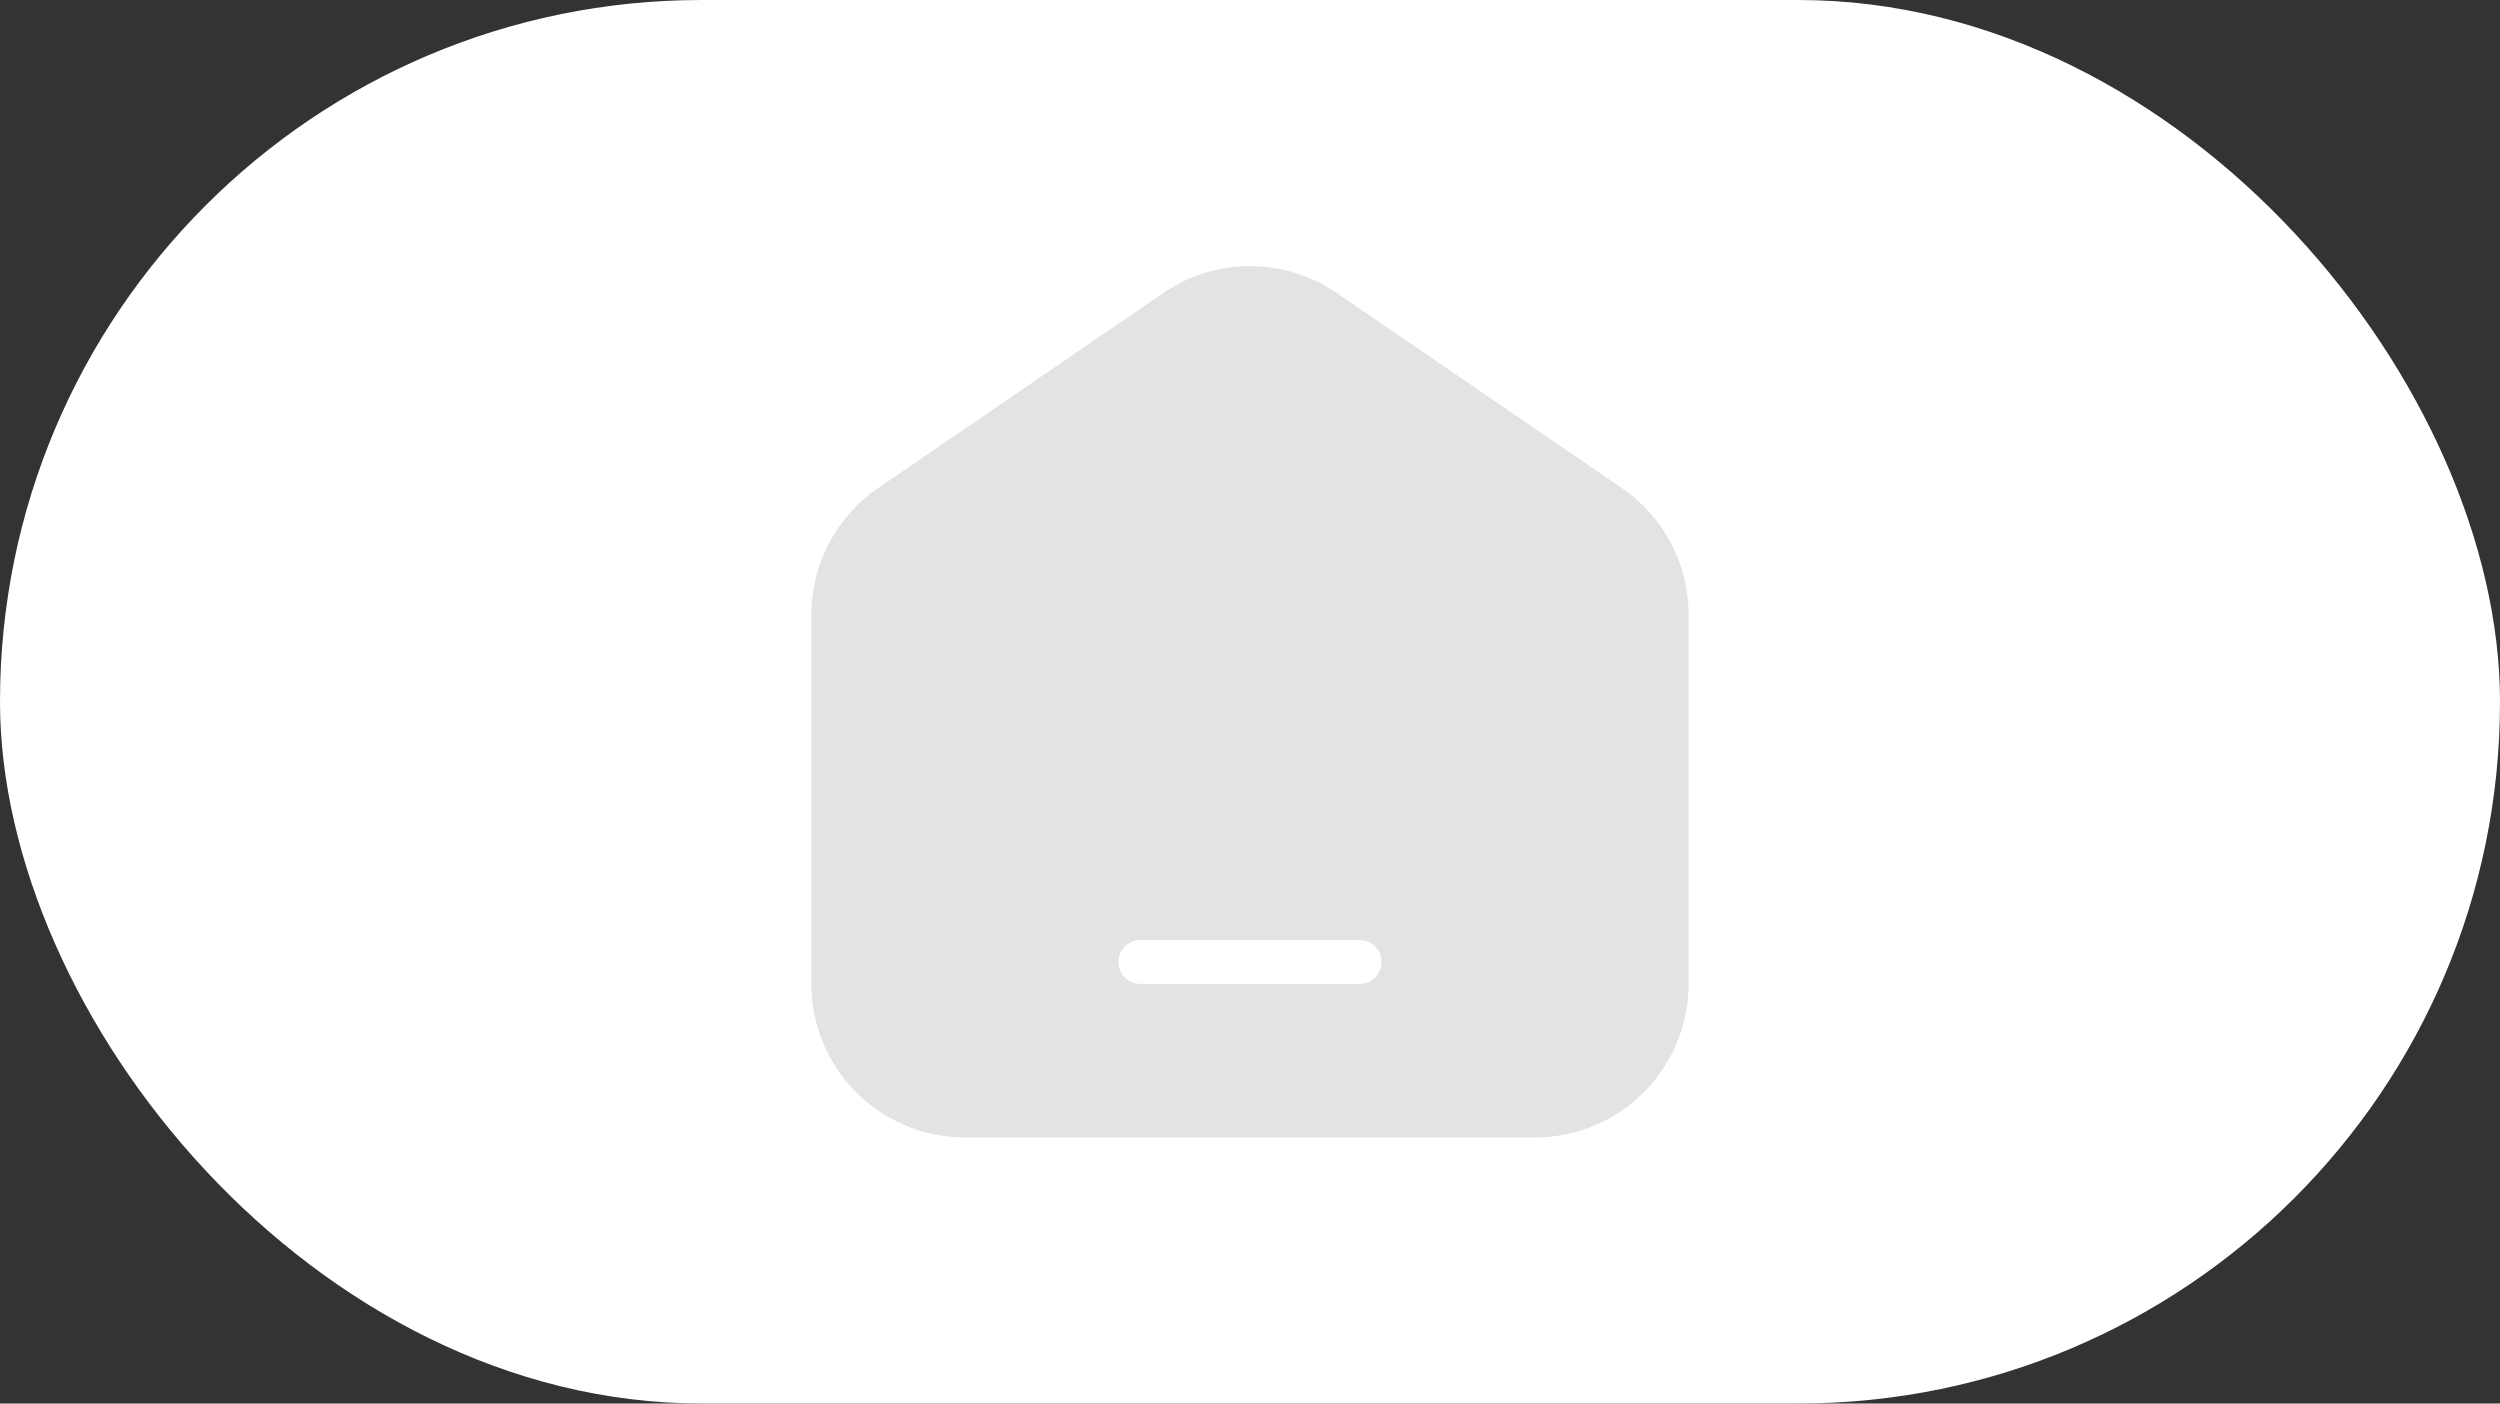 <svg xmlns="http://www.w3.org/2000/svg" width="57" height="32" viewBox="0 0 57 32">
  <rect x="0" y="0" width="57" height="32" fill="#333333" stroke="none"/>
  <g id="Group_204393" data-name="Group 204393" transform="translate(-19399 -2799)">
    <rect id="Rectangle_29873" data-name="Rectangle 29873" width="57" height="32" rx="16" transform="translate(19399 2799)" fill="#fff"/>
    <g id="home" transform="translate(19415.5 2802.933)">
      <path id="Path_198249" data-name="Path 198249" d="M10.024,2.746a3.5,3.5,0,0,1,3.952,0l6.5,4.448A3.5,3.5,0,0,1,22,10.082V18.5A3.5,3.5,0,0,1,18.5,22H5.5A3.5,3.5,0,0,1,2,18.5V10.082A3.5,3.5,0,0,1,3.523,7.194ZM9.5,17.5a.5.5,0,0,0,0,1h5a.5.5,0,0,0,0-1Z" fill="#e3e3e3" fill-rule="evenodd"/>
    </g>
  </g>
</svg>
